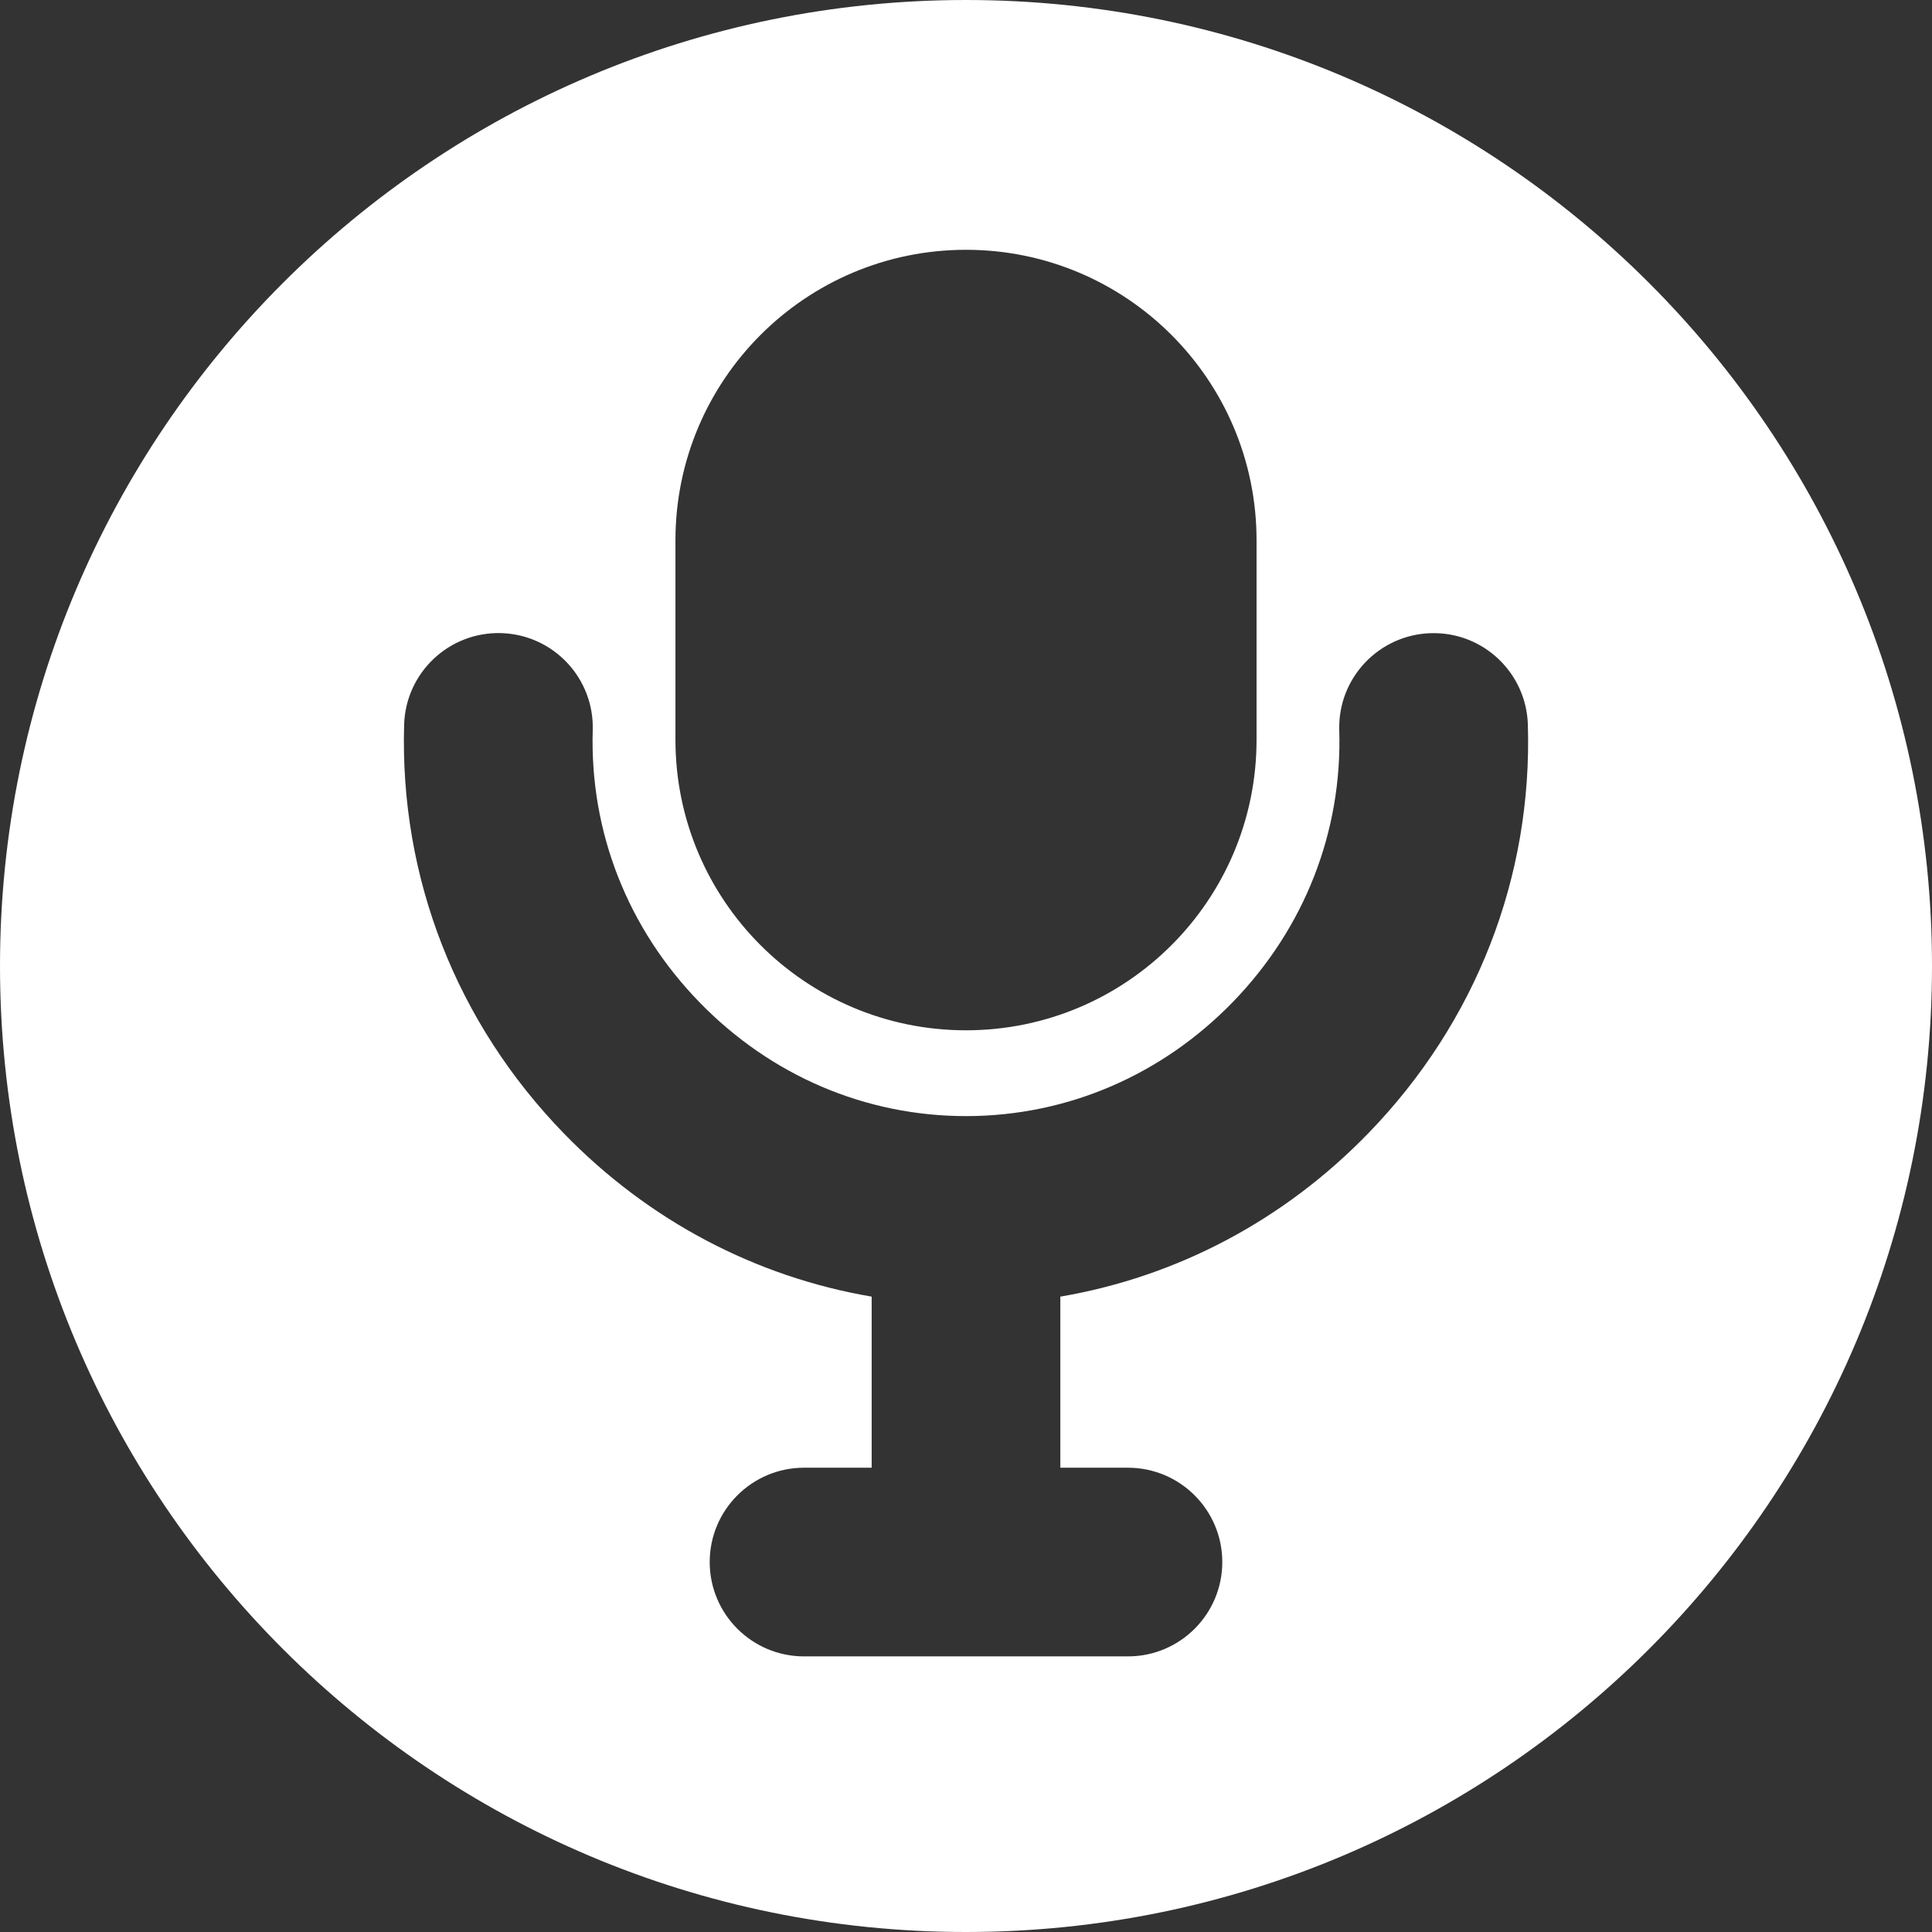 <?xml version="1.0" encoding="utf-8"?>
<!-- Generator: Adobe Illustrator 24.1.2, SVG Export Plug-In . SVG Version: 6.00 Build 0)  -->
<svg version="1.1" xmlns="http://www.w3.org/2000/svg" xmlns:xlink="http://www.w3.org/1999/xlink" x="0px" y="0px"
	 viewBox="0 0 256 256" style="enable-background:new 0 0 256 256;" xml:space="preserve">
<rect x="0" y="0" width="256" height="256" fill="#333333" stroke="none"/>
<style type="text/css">
	.st0{fill:#FFFFFF;}
</style>
<g id="Слой_1">
	<path class="st0" d="M128,0C57.31,0,0,57.31,0,128s57.31,128,128,128s128-57.31,128-128S198.69,0,128,0z M89.5,71.6
		c0-21.26,17.24-38.5,38.5-38.5c21.26,0,38.5,17.24,38.5,38.5v26.42c0,21.26-17.24,38.5-38.5,38.5c-21.26,0-38.5-17.24-38.5-38.5
		V71.6z M181.36,150.11c-11.23,11.6-25.43,19.07-40.86,21.7v22.67h8.96c6.9,0,12.5,5.6,12.5,12.5s-5.6,12.5-12.5,12.5h-42.92
		c-6.9,0-12.5-5.6-12.5-12.5s5.6-12.5,12.5-12.5h8.96v-22.67c-15.36-2.62-29.51-10.04-40.73-21.57
		c-14.29-14.69-21.82-33.94-21.22-54.23c0.21-6.9,5.97-12.32,12.87-12.12c6.9,0.21,12.33,5.97,12.12,12.87
		c-0.4,13.45,4.62,26.26,14.15,36.05c9.46,9.73,22,15.08,35.31,15.08c0.04,0,0.08,0,0.12,0c13.31-0.03,25.84-5.42,35.28-15.16
		c9.47-9.78,14.46-22.55,14.06-35.96c-0.21-6.9,5.22-12.66,12.12-12.87c6.91-0.21,12.66,5.22,12.87,12.12
		C203.06,116.23,195.57,135.44,181.36,150.11z"/>
</g>
<g id="Слой_2">
</g>
</svg>
